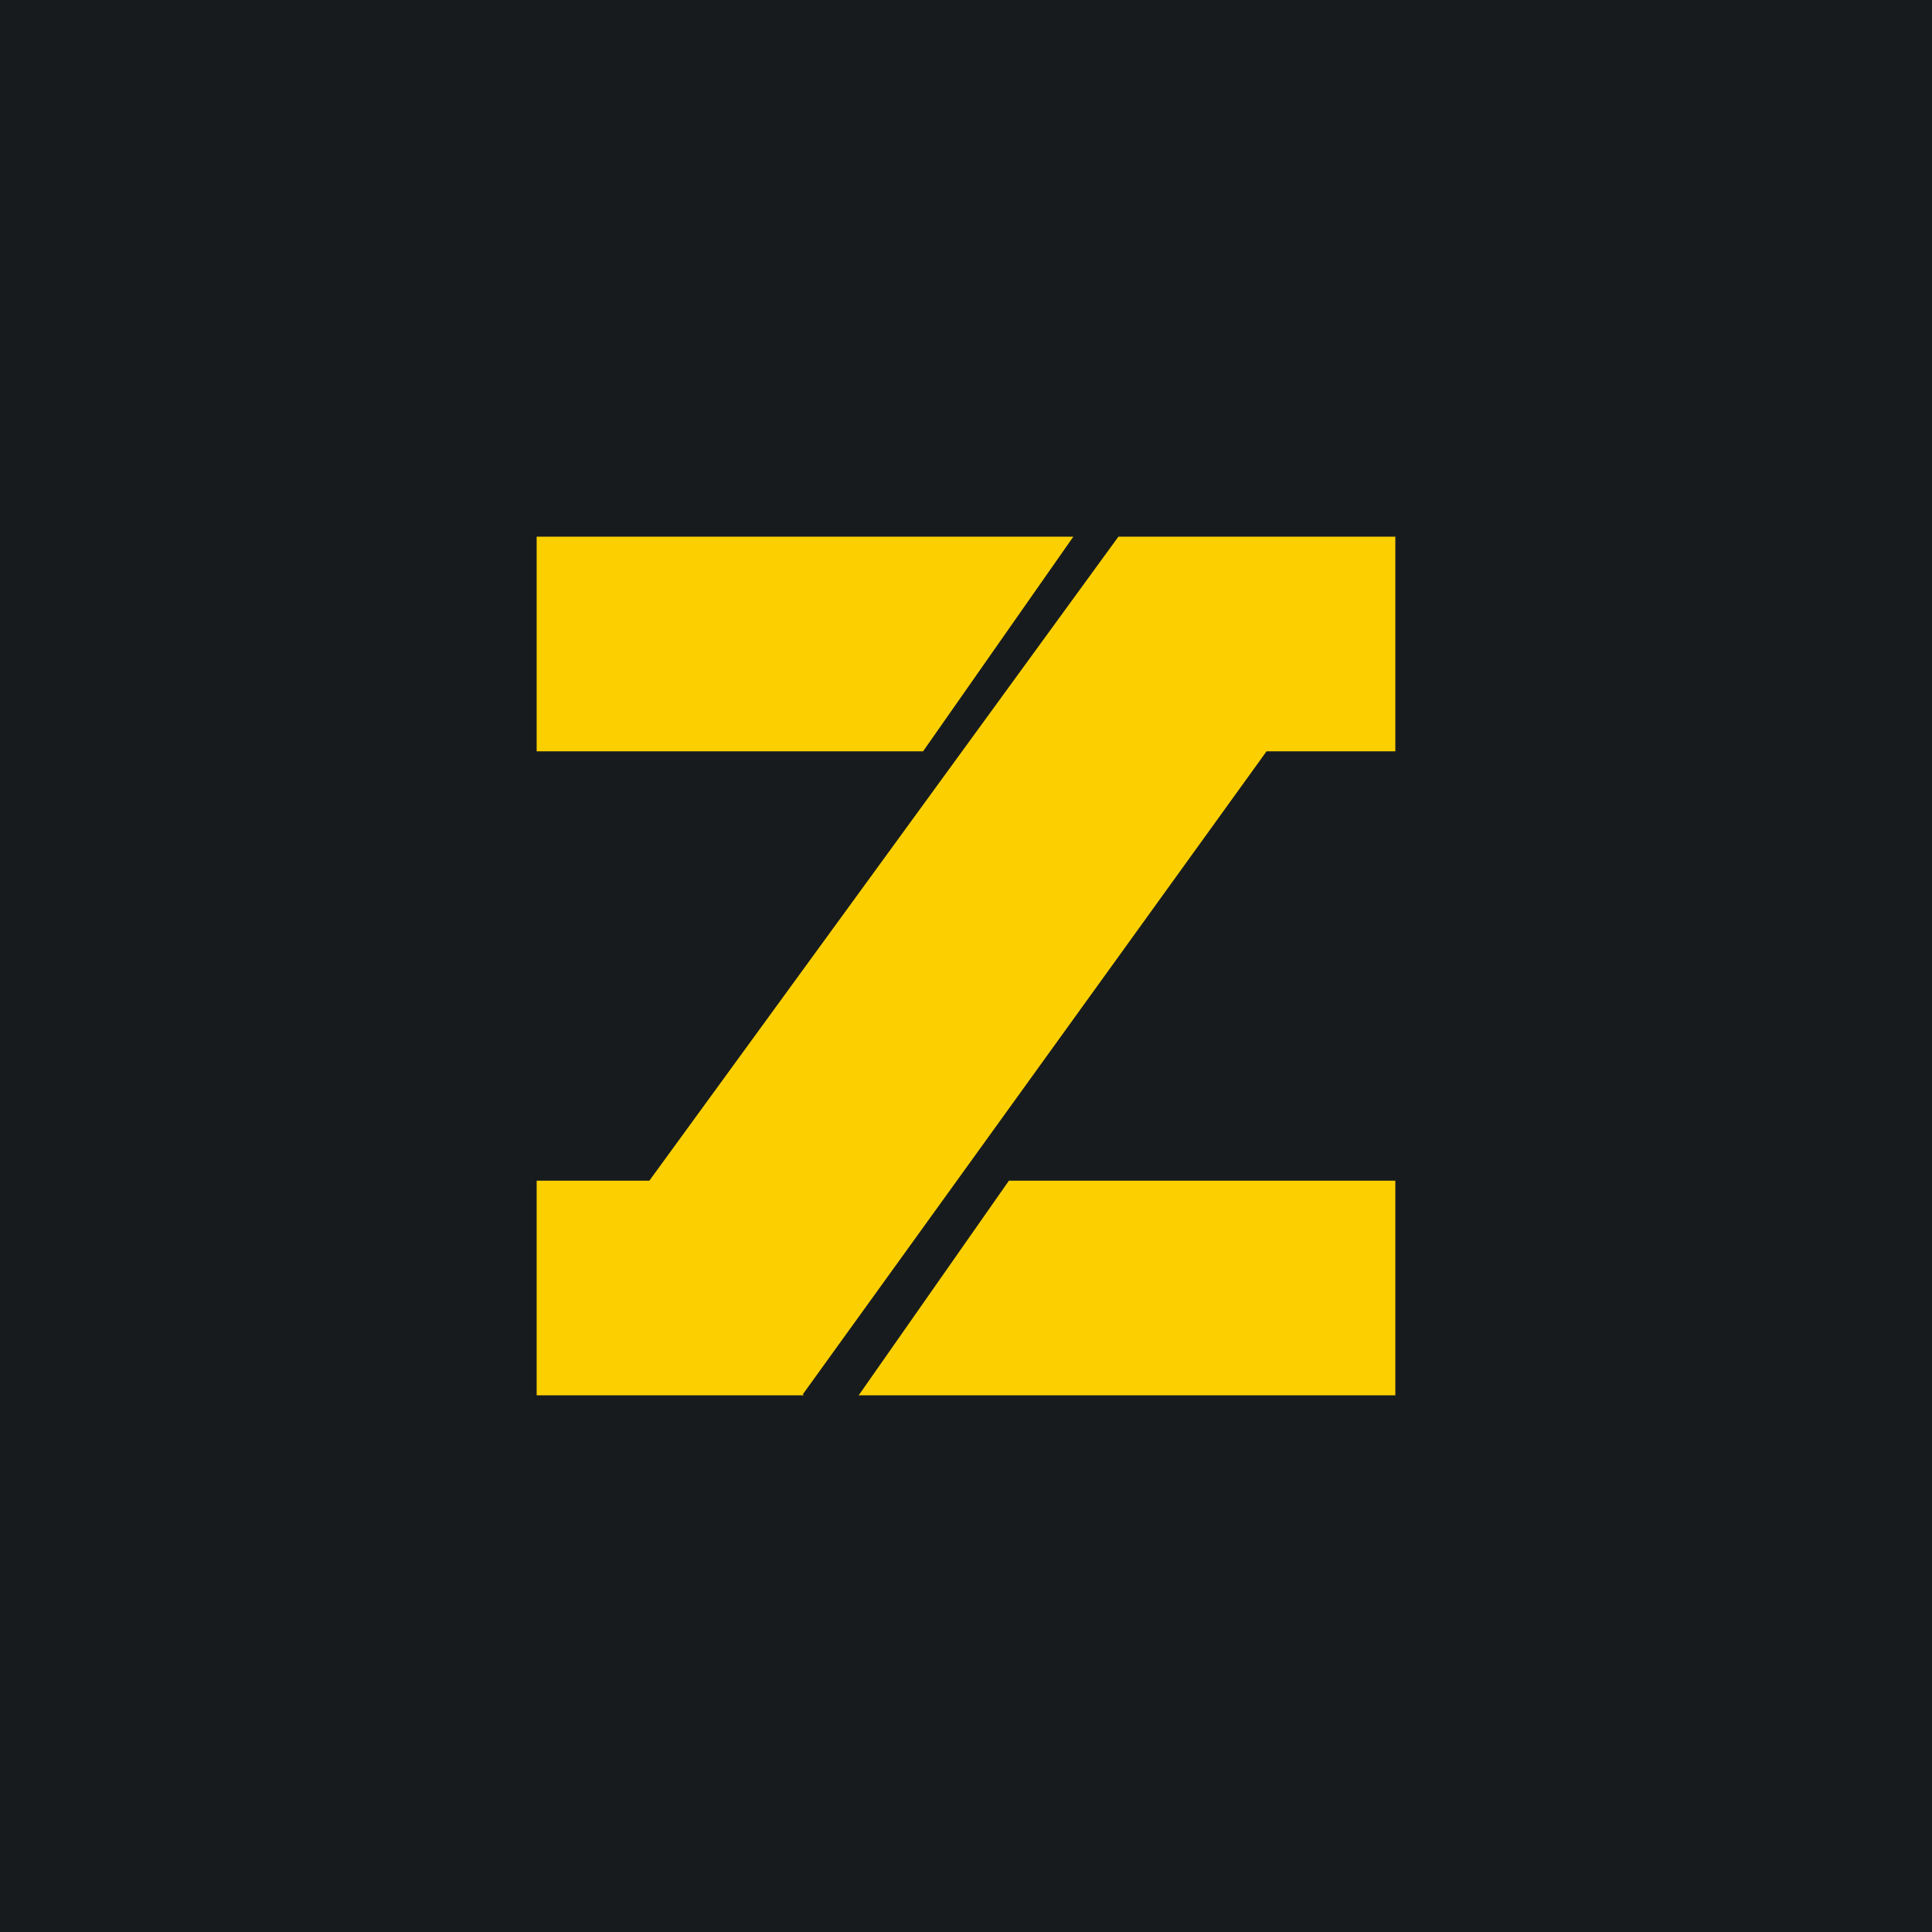 <!-- by TradingView --><svg width="18" height="18" viewBox="0 0 18 18" xmlns="http://www.w3.org/2000/svg"><path fill="#181B1E" d="M0 0h18v18H0z"/><path d="M5 5h5L8.6 7H5V5ZM13 13H8l1.4-2H13v2ZM13 5h-2.58l-4.37 6H5v2h2.49l-.01-.01L11.8 7H13V5Z" fill="#FCD000"/></svg>